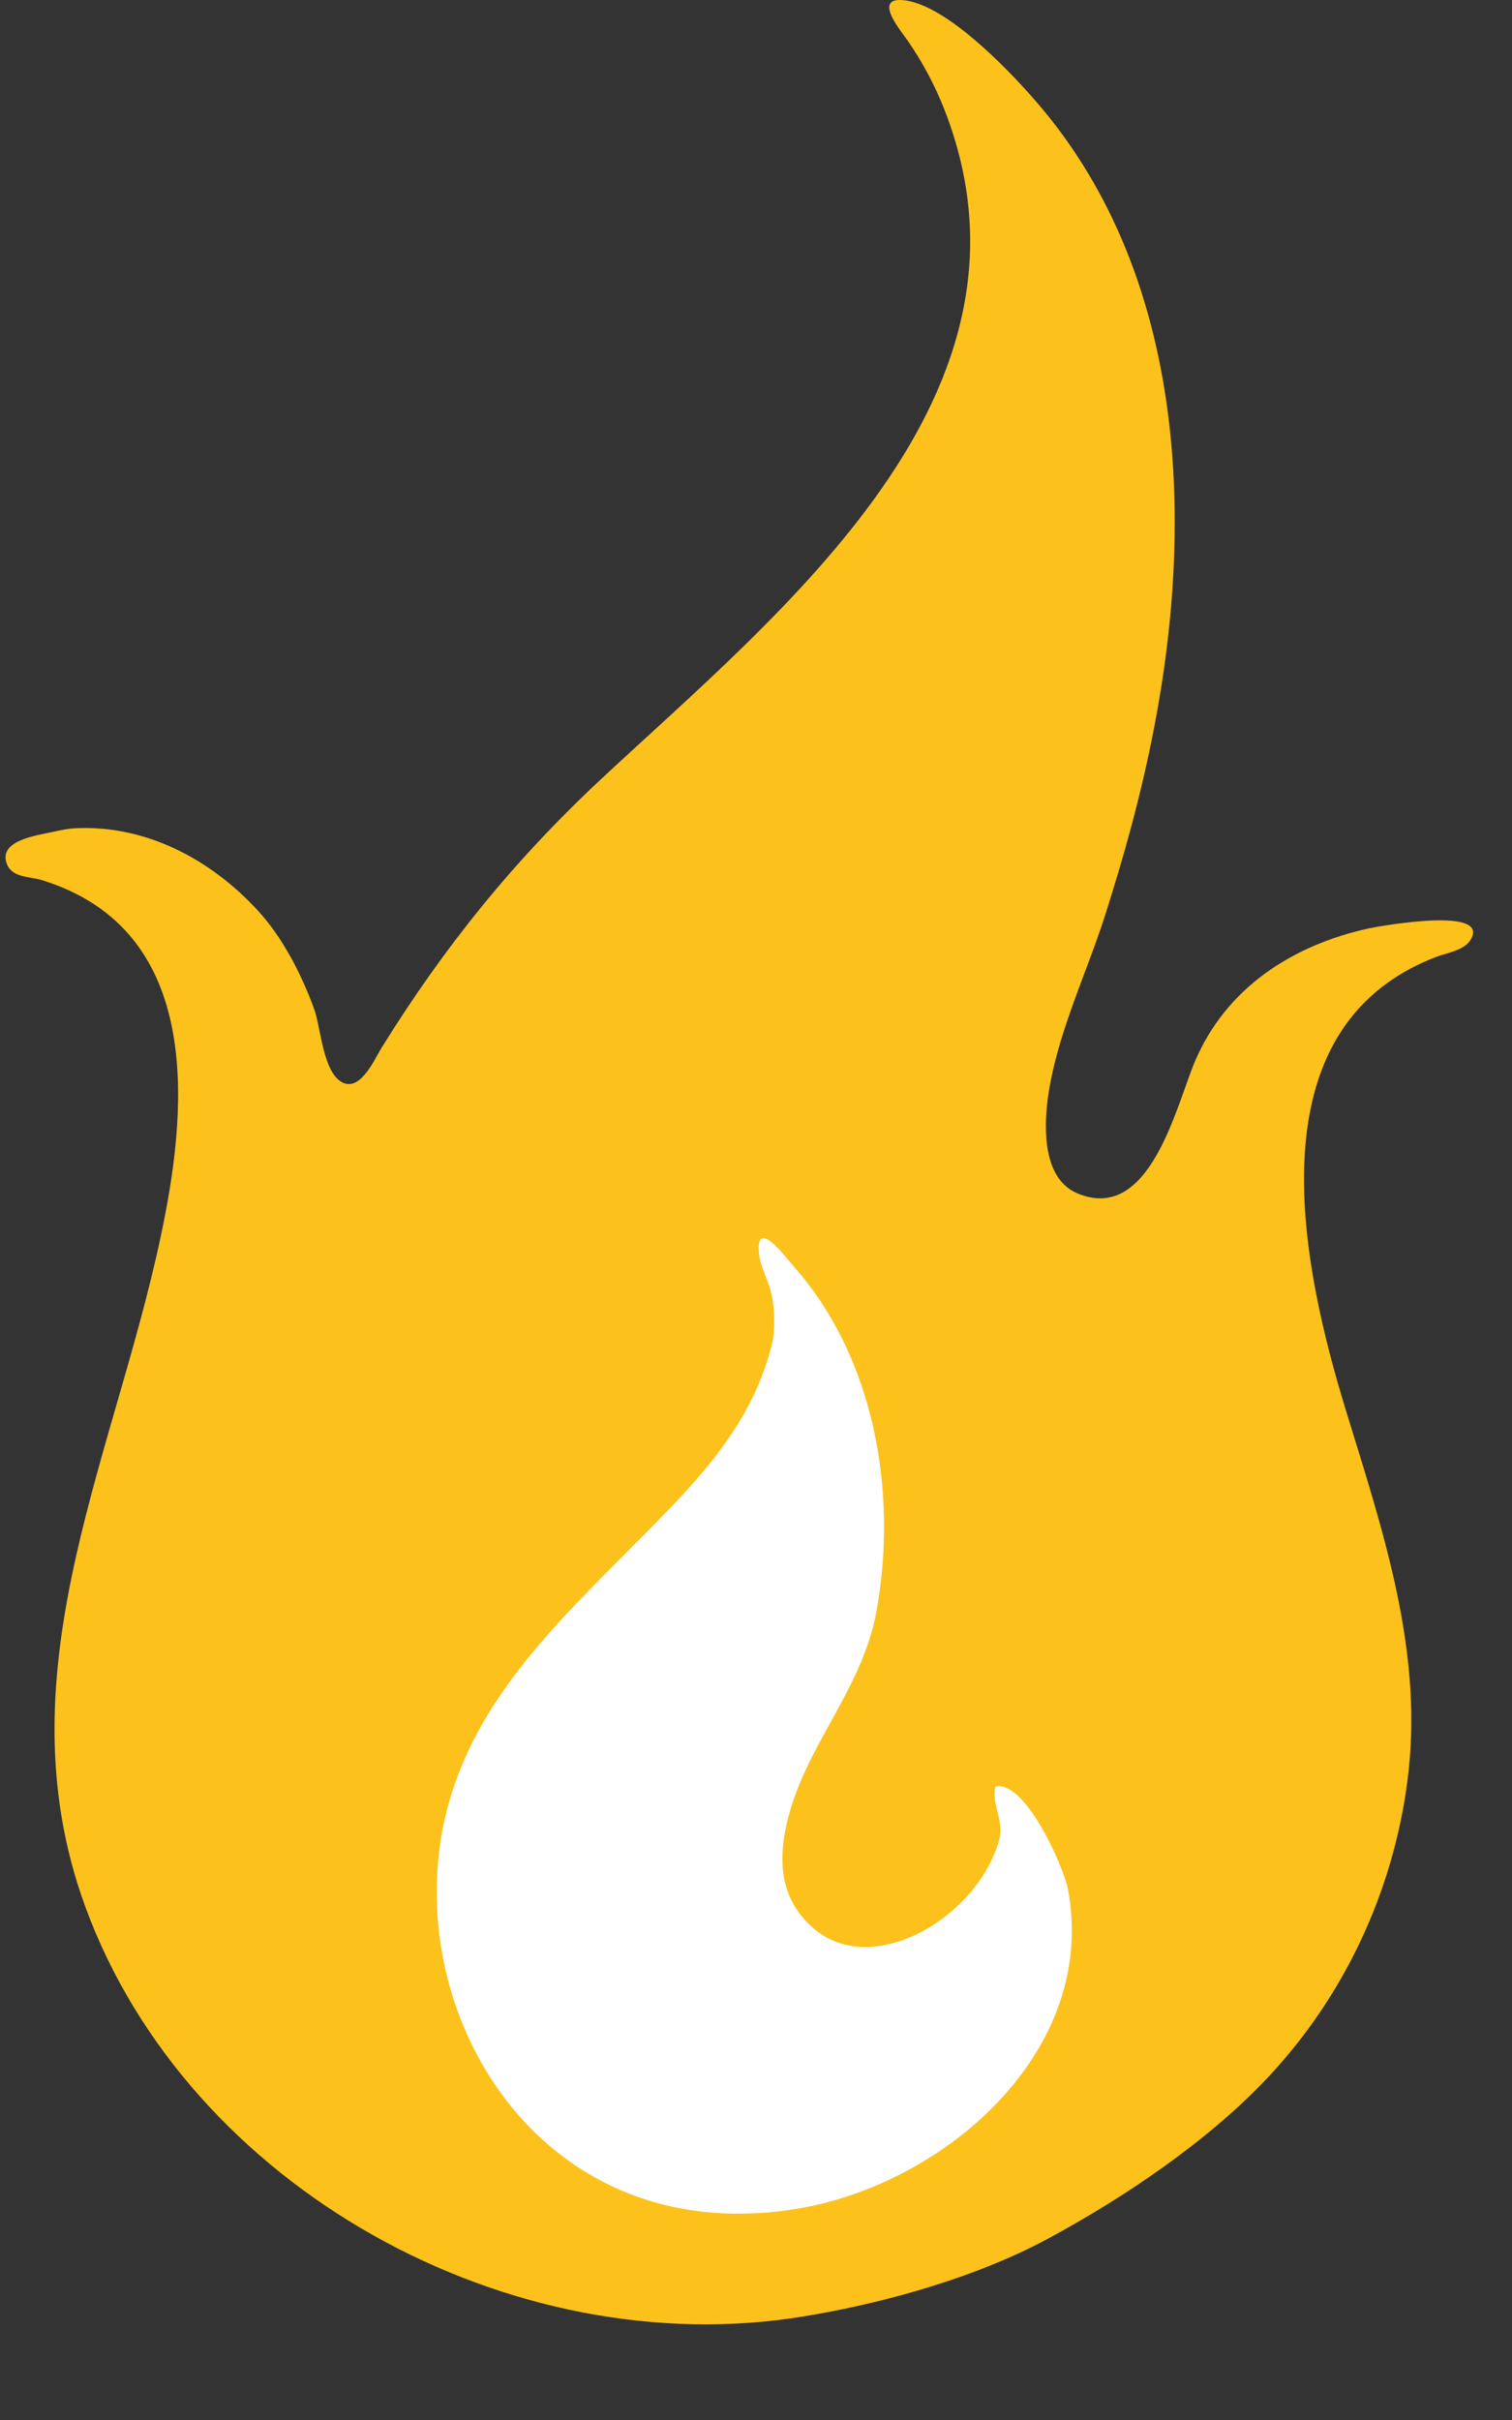 <svg width="15" height="24" viewBox="0 0 15 24" fill="none" xmlns="http://www.w3.org/2000/svg">
<rect x="0" y="0" width="15" height="24" fill="#333333" stroke="none"/>
<path d="M13.584 9.206C12.82 9.373 12.16 9.799 11.851 10.535C11.665 10.981 11.405 12.134 10.691 11.836C10.349 11.695 10.355 11.205 10.394 10.9C10.479 10.273 10.761 9.7 10.955 9.103C11.153 8.485 11.325 7.864 11.448 7.224C11.86 5.106 11.746 2.666 10.248 0.972C9.995 0.683 9.357 0.015 8.936 0C8.676 -0.007 8.932 0.3 9.005 0.403C9.151 0.615 9.274 0.844 9.368 1.084C10.476 3.911 7.745 6.064 5.95 7.739C5.09 8.543 4.403 9.396 3.785 10.392C3.724 10.488 3.588 10.809 3.413 10.742C3.205 10.663 3.183 10.188 3.118 10.011C2.995 9.671 2.806 9.3 2.562 9.035C2.09 8.518 1.43 8.169 0.716 8.216C0.689 8.218 0.612 8.23 0.516 8.252C0.366 8.285 -0.035 8.337 0.073 8.579C0.129 8.704 0.294 8.693 0.411 8.727C1.918 9.19 1.884 10.77 1.64 12.038C1.199 14.348 -0.023 16.531 0.845 18.906C1.868 21.705 5.07 23.453 7.976 22.972C8.77 22.842 9.684 22.586 10.396 22.202C11.153 21.794 11.983 21.235 12.574 20.607C13.335 19.799 13.819 18.763 13.962 17.666C14.13 16.398 13.725 15.201 13.357 14.003C12.912 12.557 12.4 10.197 14.248 9.49C14.338 9.454 14.518 9.427 14.582 9.331C14.817 8.98 13.689 9.185 13.584 9.206Z" fill="#FCC21B"/>
<path d="M8.078 19.13C8.461 19.452 8.998 19.294 9.359 19.02C9.553 18.873 9.719 18.686 9.827 18.467C9.873 18.373 9.925 18.254 9.925 18.147C9.925 18.004 9.84 17.863 9.876 17.717C10.18 17.657 10.556 18.53 10.594 18.733C10.897 20.328 9.394 21.644 7.942 21.899C5.494 22.327 4.086 20.182 4.368 18.277C4.543 17.091 5.338 16.276 6.148 15.463C6.818 14.789 7.44 14.211 7.657 13.334C7.695 13.179 7.686 12.94 7.641 12.787C7.603 12.655 7.53 12.534 7.527 12.391C7.516 12.091 7.807 12.483 7.874 12.559C8.68 13.468 8.909 14.811 8.694 15.985C8.555 16.744 8.013 17.287 7.823 18.013C7.713 18.427 7.724 18.83 8.078 19.13Z" fill="white"/>
</svg>
